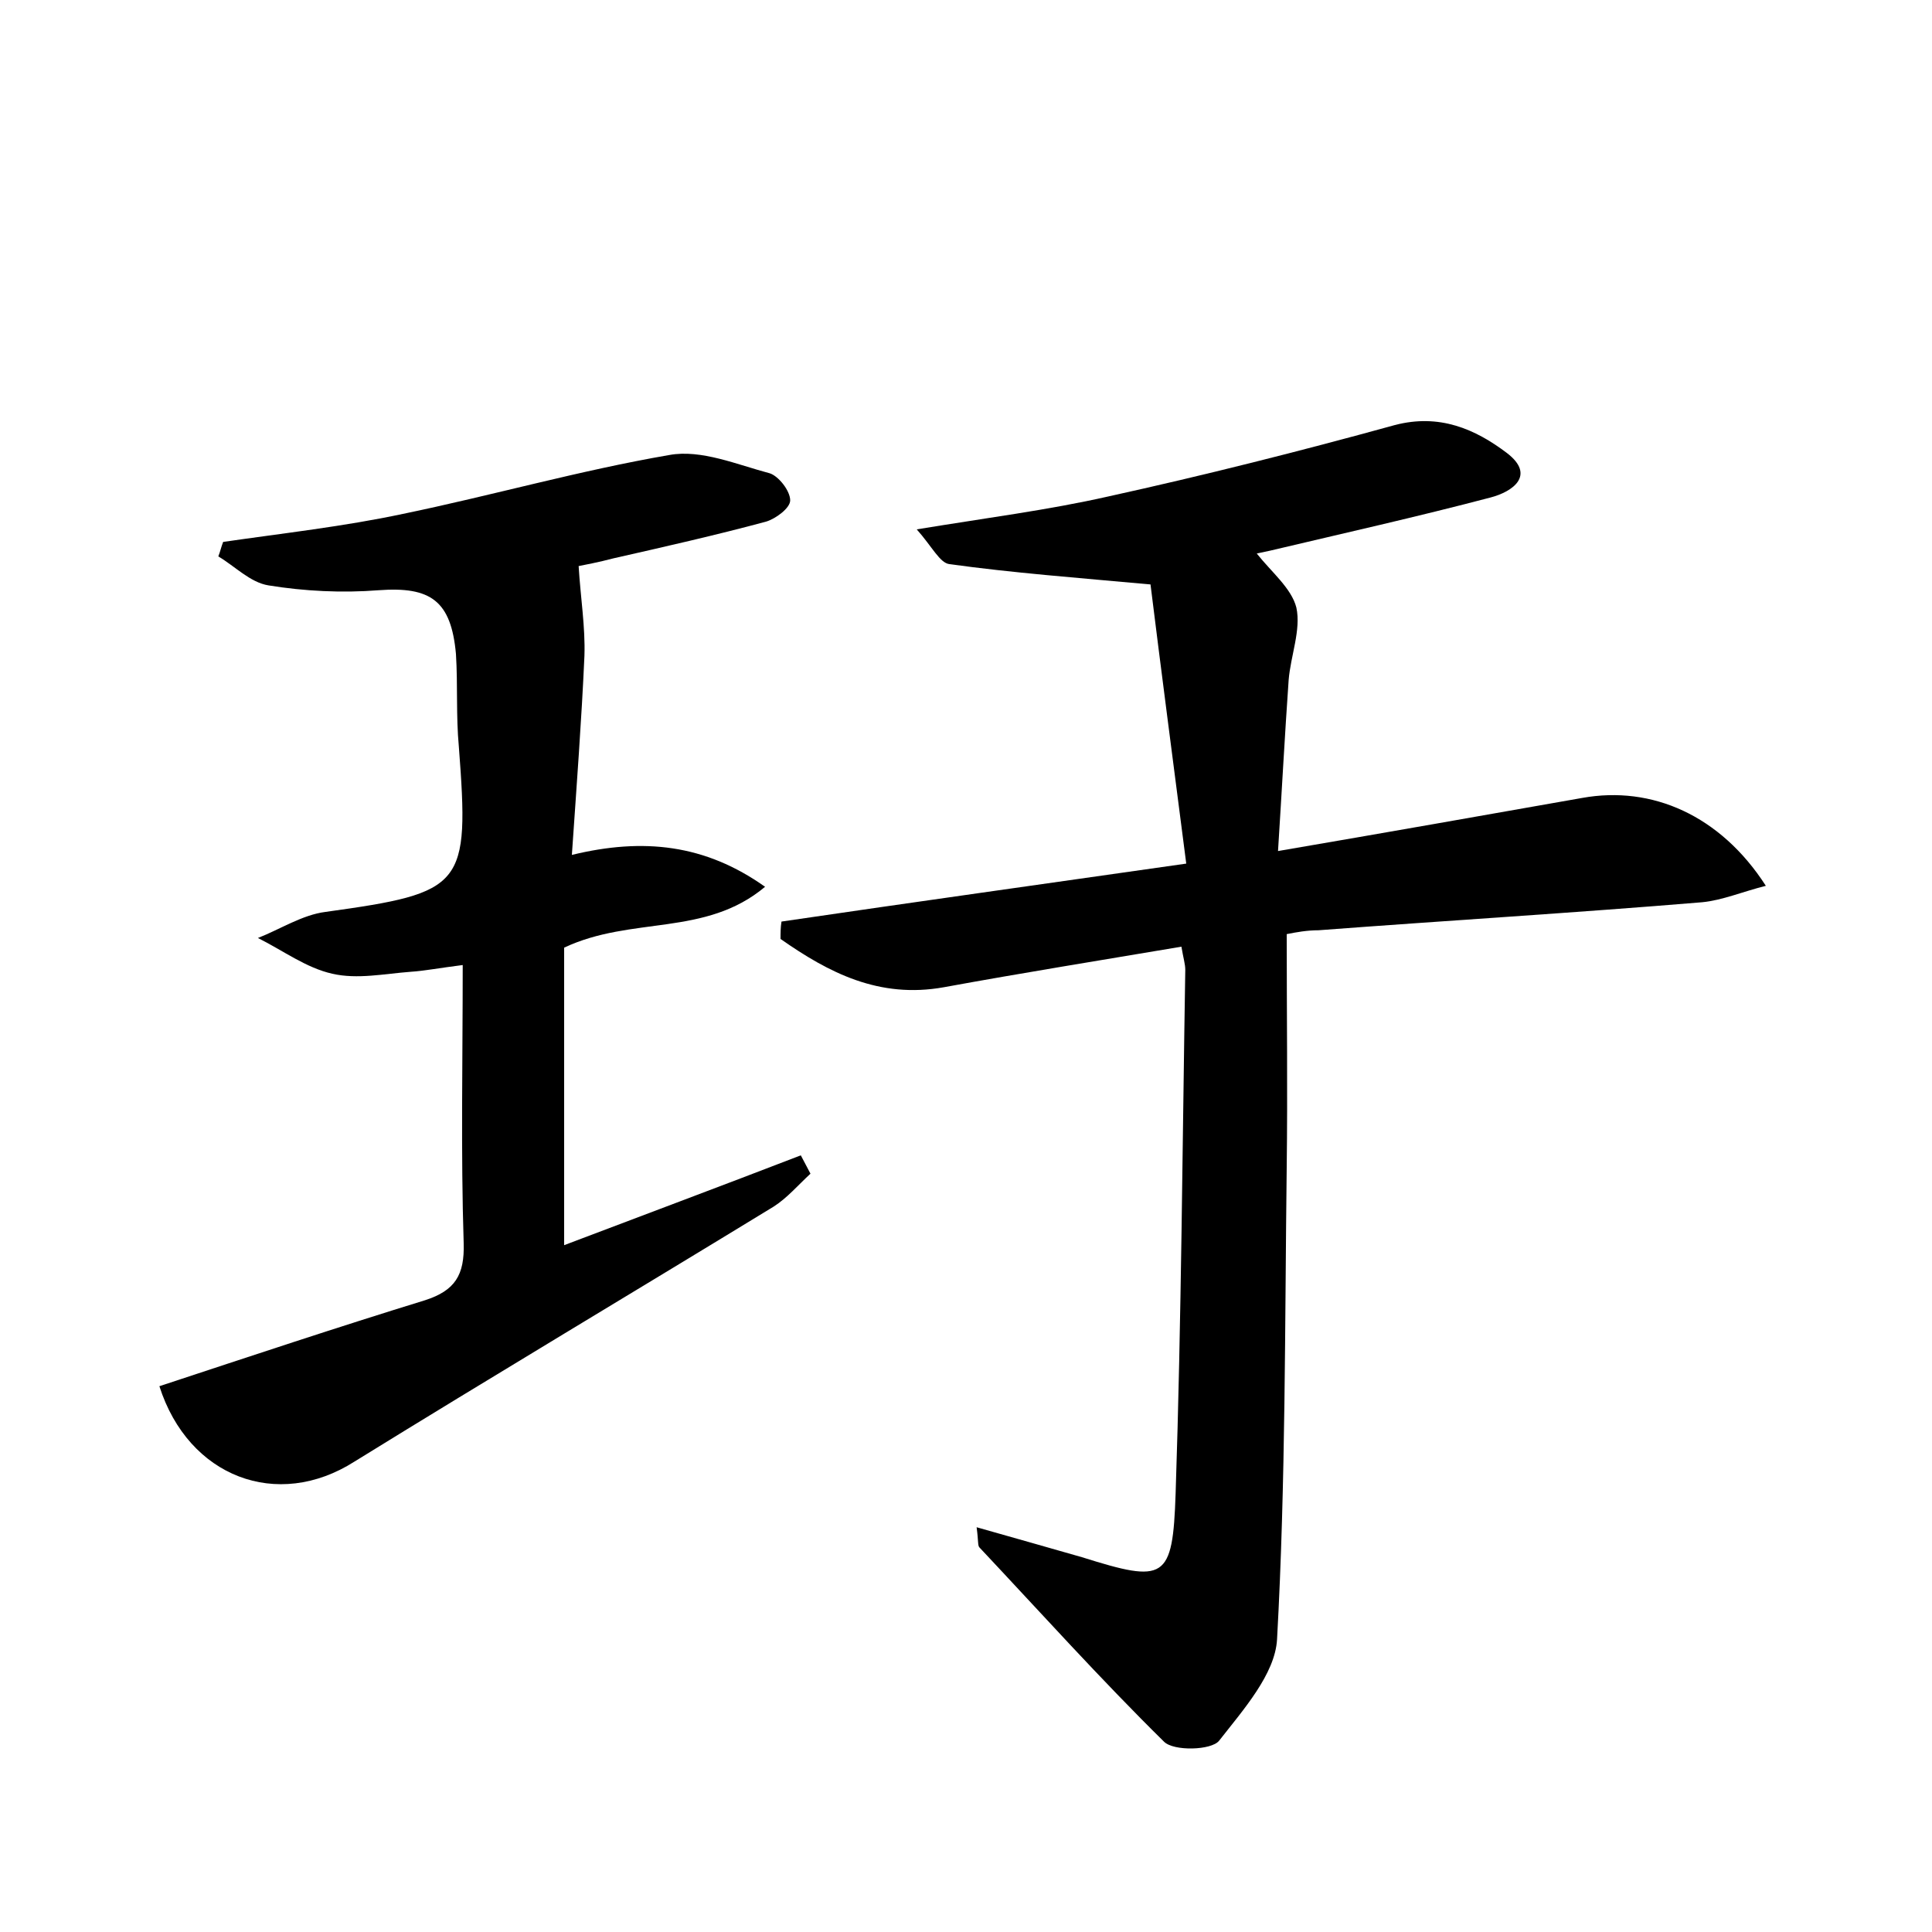 <?xml version="1.0" encoding="utf-8"?>
<!-- Generator: Adobe Illustrator 22.0.0, SVG Export Plug-In . SVG Version: 6.00 Build 0)  -->
<svg version="1.1" id="图层_1" xmlns="http://www.w3.org/2000/svg" xmlns:xlink="http://www.w3.org/1999/xlink" x="0px" y="0px"
	 viewBox="0 0 200 200" style="enable-background:new 0 0 200 200;" xml:space="preserve">
<style type="text/css">
	.st0{fill:#FFFFFF;}
</style>
<g>
	
	<path d="M133.2,96.7c0,8.2,0.1,16.2,0,24.1c-0.2,16.3-0.1,32.6-1,48.9c-0.2,3.6-3.5,7.3-6,10.5c-0.8,1-4.7,1.1-5.7,0.1
		c-6.6-6.5-12.8-13.4-19.1-20.1c-0.2-0.2-0.1-0.6-0.3-2.1c3.9,1.1,7.4,2.1,10.9,3.1c8.6,2.7,9.4,2.4,9.7-6.6
		c0.6-18.1,0.7-36.1,1-54.2c0-0.6-0.2-1.2-0.4-2.4c-8.3,1.4-16.4,2.7-24.6,4.2c-6.7,1.2-11.9-1.5-16.9-5c0-0.6,0-1.2,0.1-1.8
		c13.6-2,27.2-3.9,41.9-6c-1.3-10.1-2.6-20-3.7-28.9c-7.7-0.7-14.3-1.2-20.8-2.1c-1-0.1-1.8-1.8-3.4-3.6c7.3-1.2,13.6-2,19.8-3.4
		c10-2.2,19.9-4.7,29.7-7.4c4.6-1.2,8.3,0.4,11.6,2.9c3,2.3,0.6,4-1.7,4.6c-7.6,2-15.2,3.7-22.8,5.5c-0.5,0.1-0.9,0.2-1.4,0.3
		c1.5,1.9,3.6,3.6,4.1,5.6c0.5,2.3-0.6,5-0.8,7.5c-0.4,5.7-0.7,11.4-1.1,17.7c11.1-1.9,21.3-3.7,31.5-5.5c7.2-1.3,14.3,1.8,19,9.1
		c-2.4,0.6-4.5,1.5-6.6,1.7c-13.2,1.1-26.5,1.9-39.7,2.9C135.3,96.3,134.2,96.5,133.2,96.7z"/>
	<path d="M16.5,143.5c9.4-3.1,18.4-6.1,27.5-8.9c3.1-1,4.1-2.6,4-5.9c-0.3-9.4-0.1-18.8-0.1-28.8c-2.4,0.3-3.9,0.6-5.4,0.7
		c-2.7,0.2-5.5,0.8-8.1,0.2c-2.7-0.6-5.1-2.4-7.7-3.7c2.3-0.9,4.6-2.4,7-2.7c14.4-2,14.9-2.6,13.8-17.1c-0.3-3.2-0.1-6.4-0.3-9.6
		c-0.5-5.5-2.6-7-8-6.6c-3.8,0.3-7.7,0.1-11.4-0.5c-1.9-0.3-3.5-2-5.2-3c0.2-0.5,0.3-1,0.5-1.5c6.2-0.9,12.5-1.6,18.6-2.9
		c9.2-1.9,18.3-4.5,27.6-6.1c3.3-0.6,7,1,10.4,1.9c0.9,0.3,2.1,1.8,2.1,2.8c0,0.8-1.5,1.9-2.5,2.2c-5.2,1.4-10.5,2.6-15.8,3.8
		c-1.5,0.4-3.1,0.7-3.6,0.8c0.2,3.3,0.7,6.3,0.6,9.3c-0.3,6.7-0.8,13.3-1.3,20.6c7.4-1.8,13.8-1.1,20,3.3C73,97,65.4,94.8,58.4,98.1
		c0,9.7,0,20.1,0,30.8c7.9-3,16.2-6.1,24.5-9.3c0.3,0.6,0.7,1.3,1,1.9c-1.3,1.2-2.4,2.5-3.8,3.4c-14.4,8.8-29,17.5-43.4,26.4
		C28.7,156.4,19.5,152.9,16.5,143.5z"/>
</g>
</svg>
